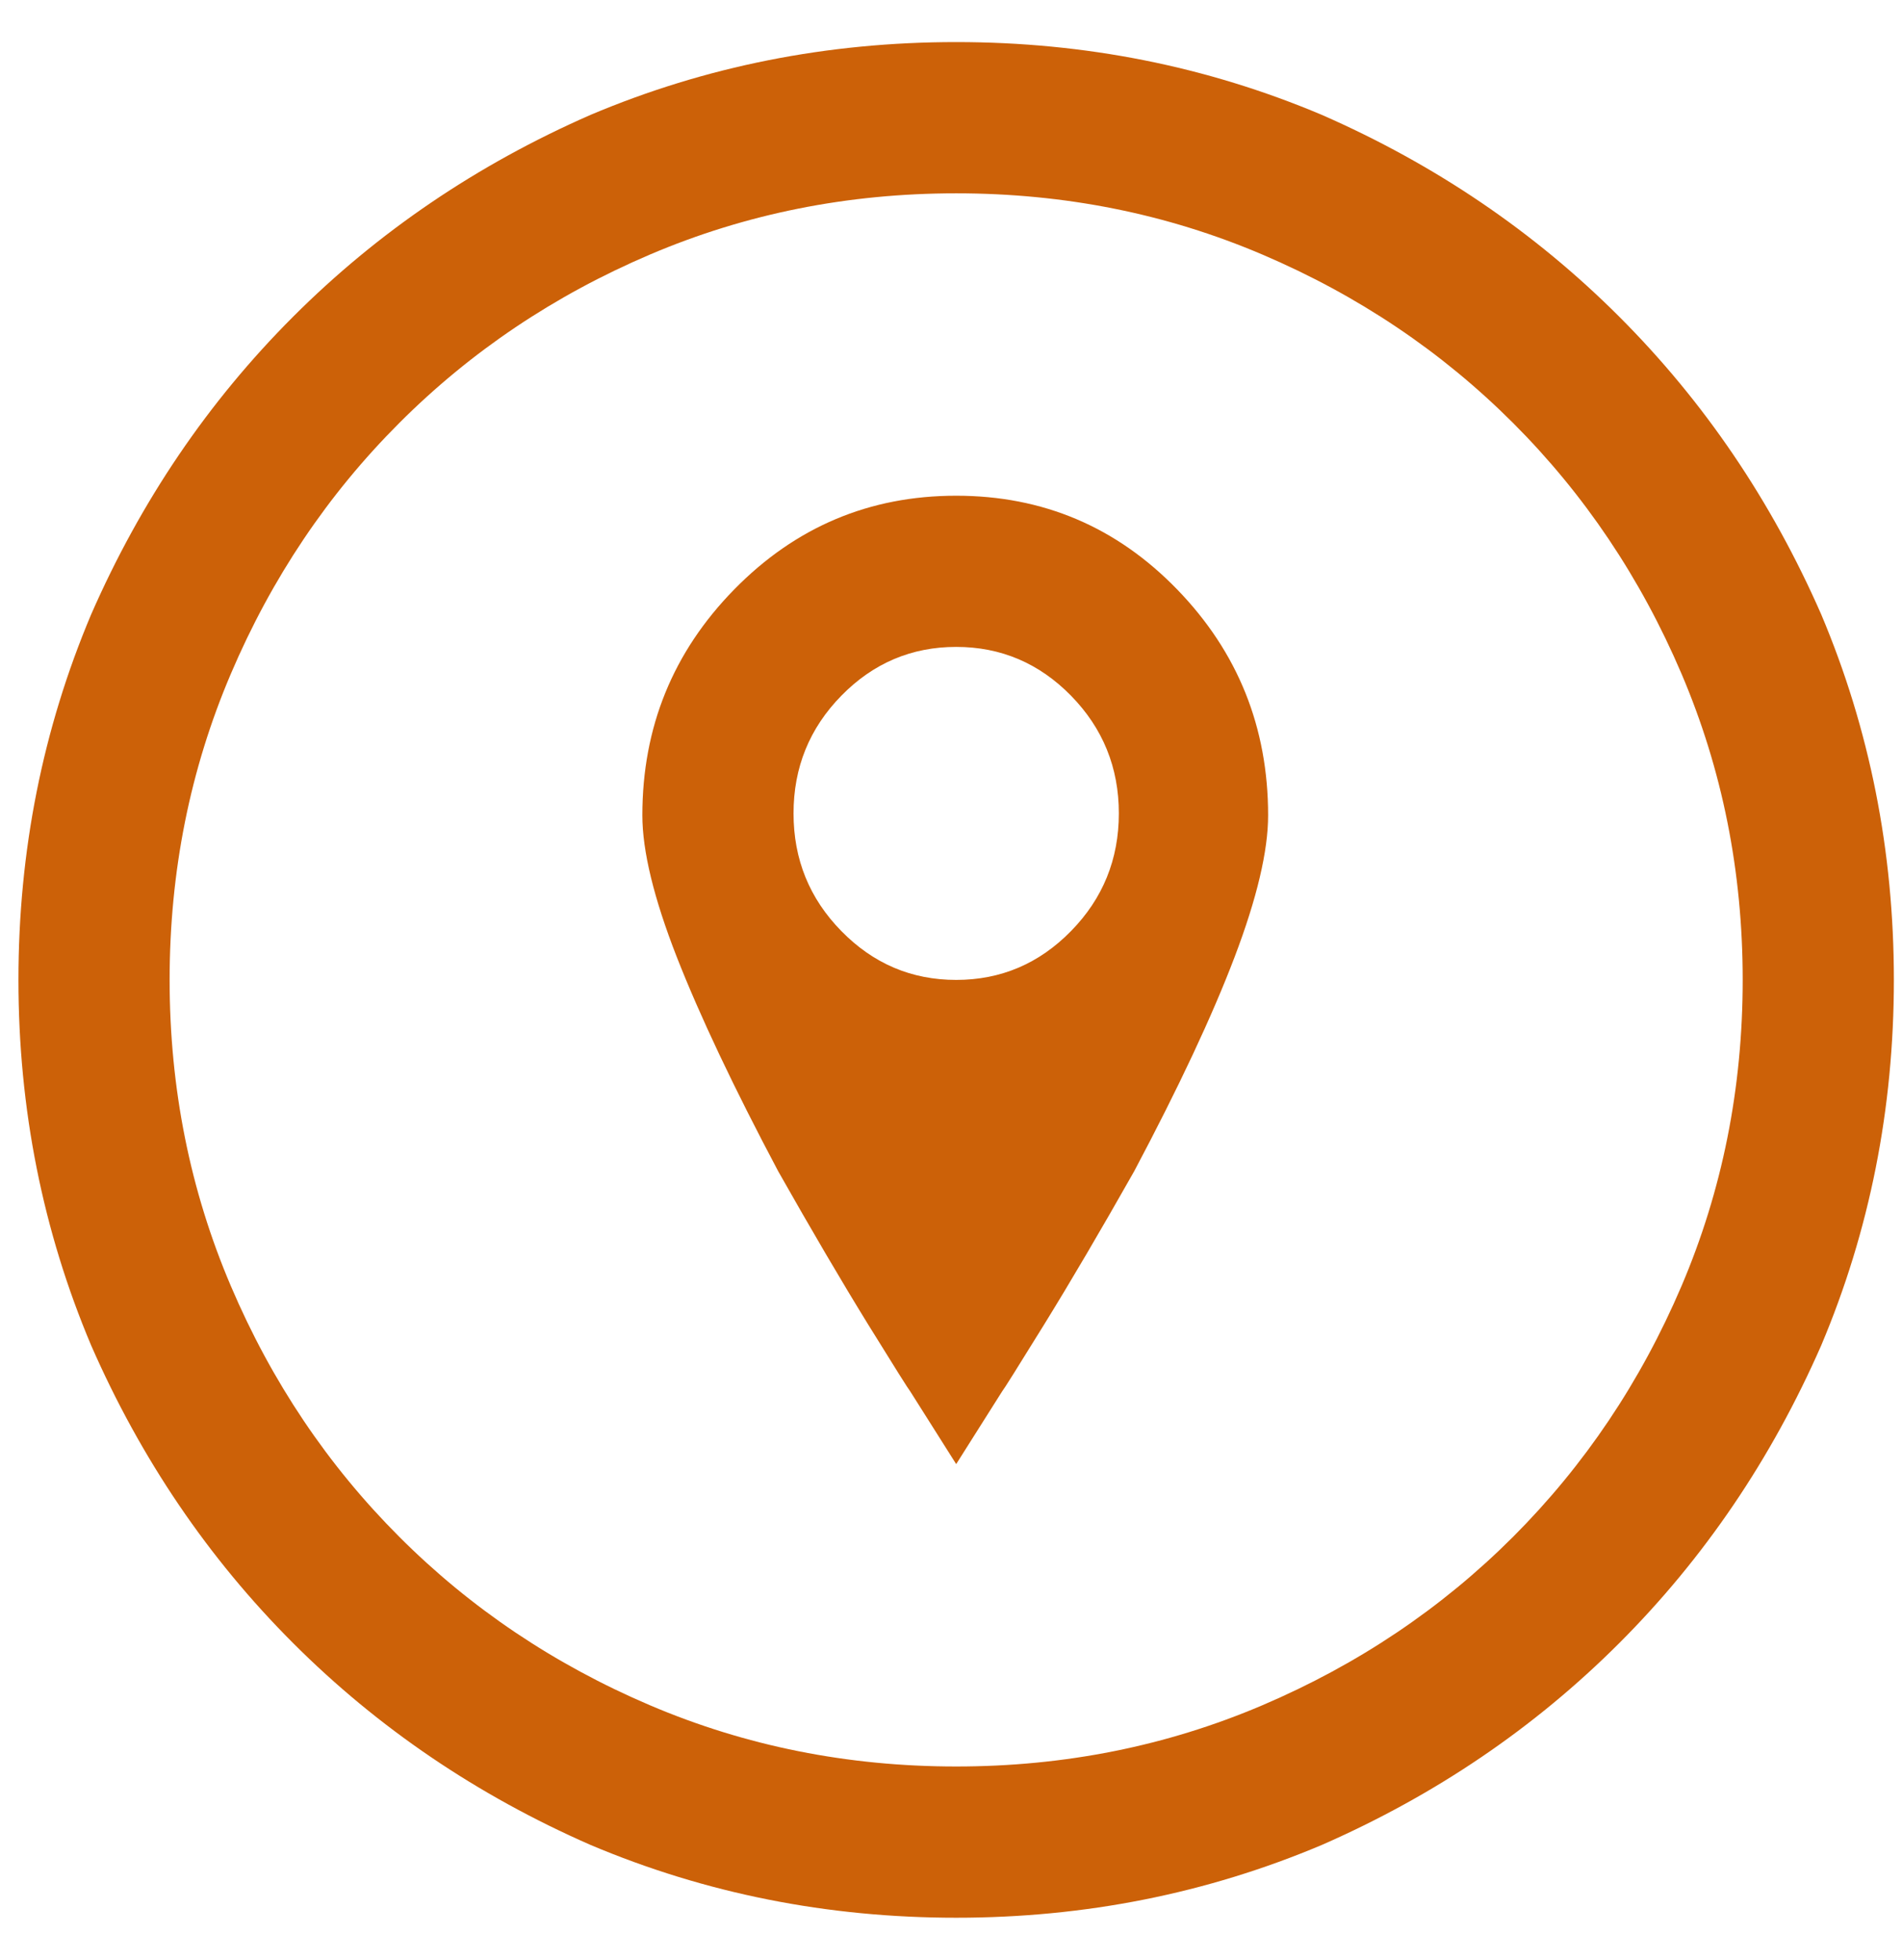 <svg width="33" height="34" viewBox="0 0 33 34" fill="none" xmlns="http://www.w3.org/2000/svg">
<path d="M16.59 0.73C14.354 0.73 12.24 1.151 10.248 1.992C8.278 2.855 6.557 4.023 5.085 5.495C3.613 6.967 2.445 8.688 1.582 10.658C0.741 12.65 0.32 14.764 0.32 17C0.32 19.236 0.741 21.35 1.582 23.342C2.445 25.312 3.613 27.033 5.085 28.505C6.557 29.977 8.278 31.145 10.248 32.008C12.24 32.849 14.354 33.27 16.59 33.27C18.826 33.27 20.939 32.849 22.932 32.008C24.902 31.145 26.623 29.977 28.095 28.505C29.567 27.033 30.734 25.312 31.598 23.342C32.439 21.35 32.859 19.236 32.859 17C32.859 14.764 32.439 12.65 31.598 10.658C30.734 8.688 29.567 6.967 28.095 5.495C26.623 4.023 24.902 2.855 22.932 1.992C20.939 1.151 18.826 0.73 16.59 0.73ZM16.59 30.646C14.708 30.646 12.938 30.292 11.277 29.584C9.617 28.876 8.167 27.902 6.928 26.662C5.688 25.422 4.714 23.973 4.006 22.312C3.298 20.652 2.943 18.881 2.943 17C2.943 15.118 3.298 13.348 4.006 11.688C4.714 10.027 5.688 8.577 6.928 7.338C8.167 6.098 9.617 5.124 11.277 4.416C12.938 3.708 14.708 3.354 16.59 3.354C18.471 3.354 20.242 3.708 21.902 4.416C23.562 5.124 25.012 6.098 26.252 7.338C27.491 8.577 28.465 10.027 29.174 11.688C29.882 13.348 30.236 15.118 30.236 17C30.236 18.881 29.882 20.652 29.174 22.312C28.465 23.973 27.491 25.422 26.252 26.662C25.012 27.902 23.562 28.876 21.902 29.584C20.242 30.292 18.471 30.646 16.59 30.646ZM16.59 8.6C15.085 8.6 13.801 9.142 12.738 10.227C11.676 11.311 11.145 12.617 11.145 14.145C11.145 14.764 11.344 15.583 11.742 16.602C12.141 17.62 12.727 18.859 13.502 20.32C14.078 21.338 14.598 22.224 15.062 22.977C15.527 23.729 15.771 24.116 15.793 24.139L16.59 25.4L17.387 24.139C17.409 24.116 17.652 23.729 18.117 22.977C18.582 22.224 19.102 21.338 19.678 20.32C20.453 18.859 21.034 17.62 21.421 16.602C21.808 15.583 22.002 14.764 22.002 14.145C22.002 12.617 21.476 11.311 20.425 10.227C19.373 9.142 18.095 8.6 16.59 8.6ZM16.59 17C15.815 17 15.151 16.718 14.598 16.153C14.044 15.589 13.768 14.908 13.768 14.111C13.768 13.315 14.044 12.634 14.598 12.069C15.151 11.505 15.815 11.223 16.59 11.223C17.365 11.223 18.029 11.505 18.582 12.069C19.135 12.634 19.412 13.315 19.412 14.111C19.412 14.908 19.135 15.589 18.582 16.153C18.029 16.718 17.365 17 16.59 17Z" fill="#CC6108"/>
</svg>
